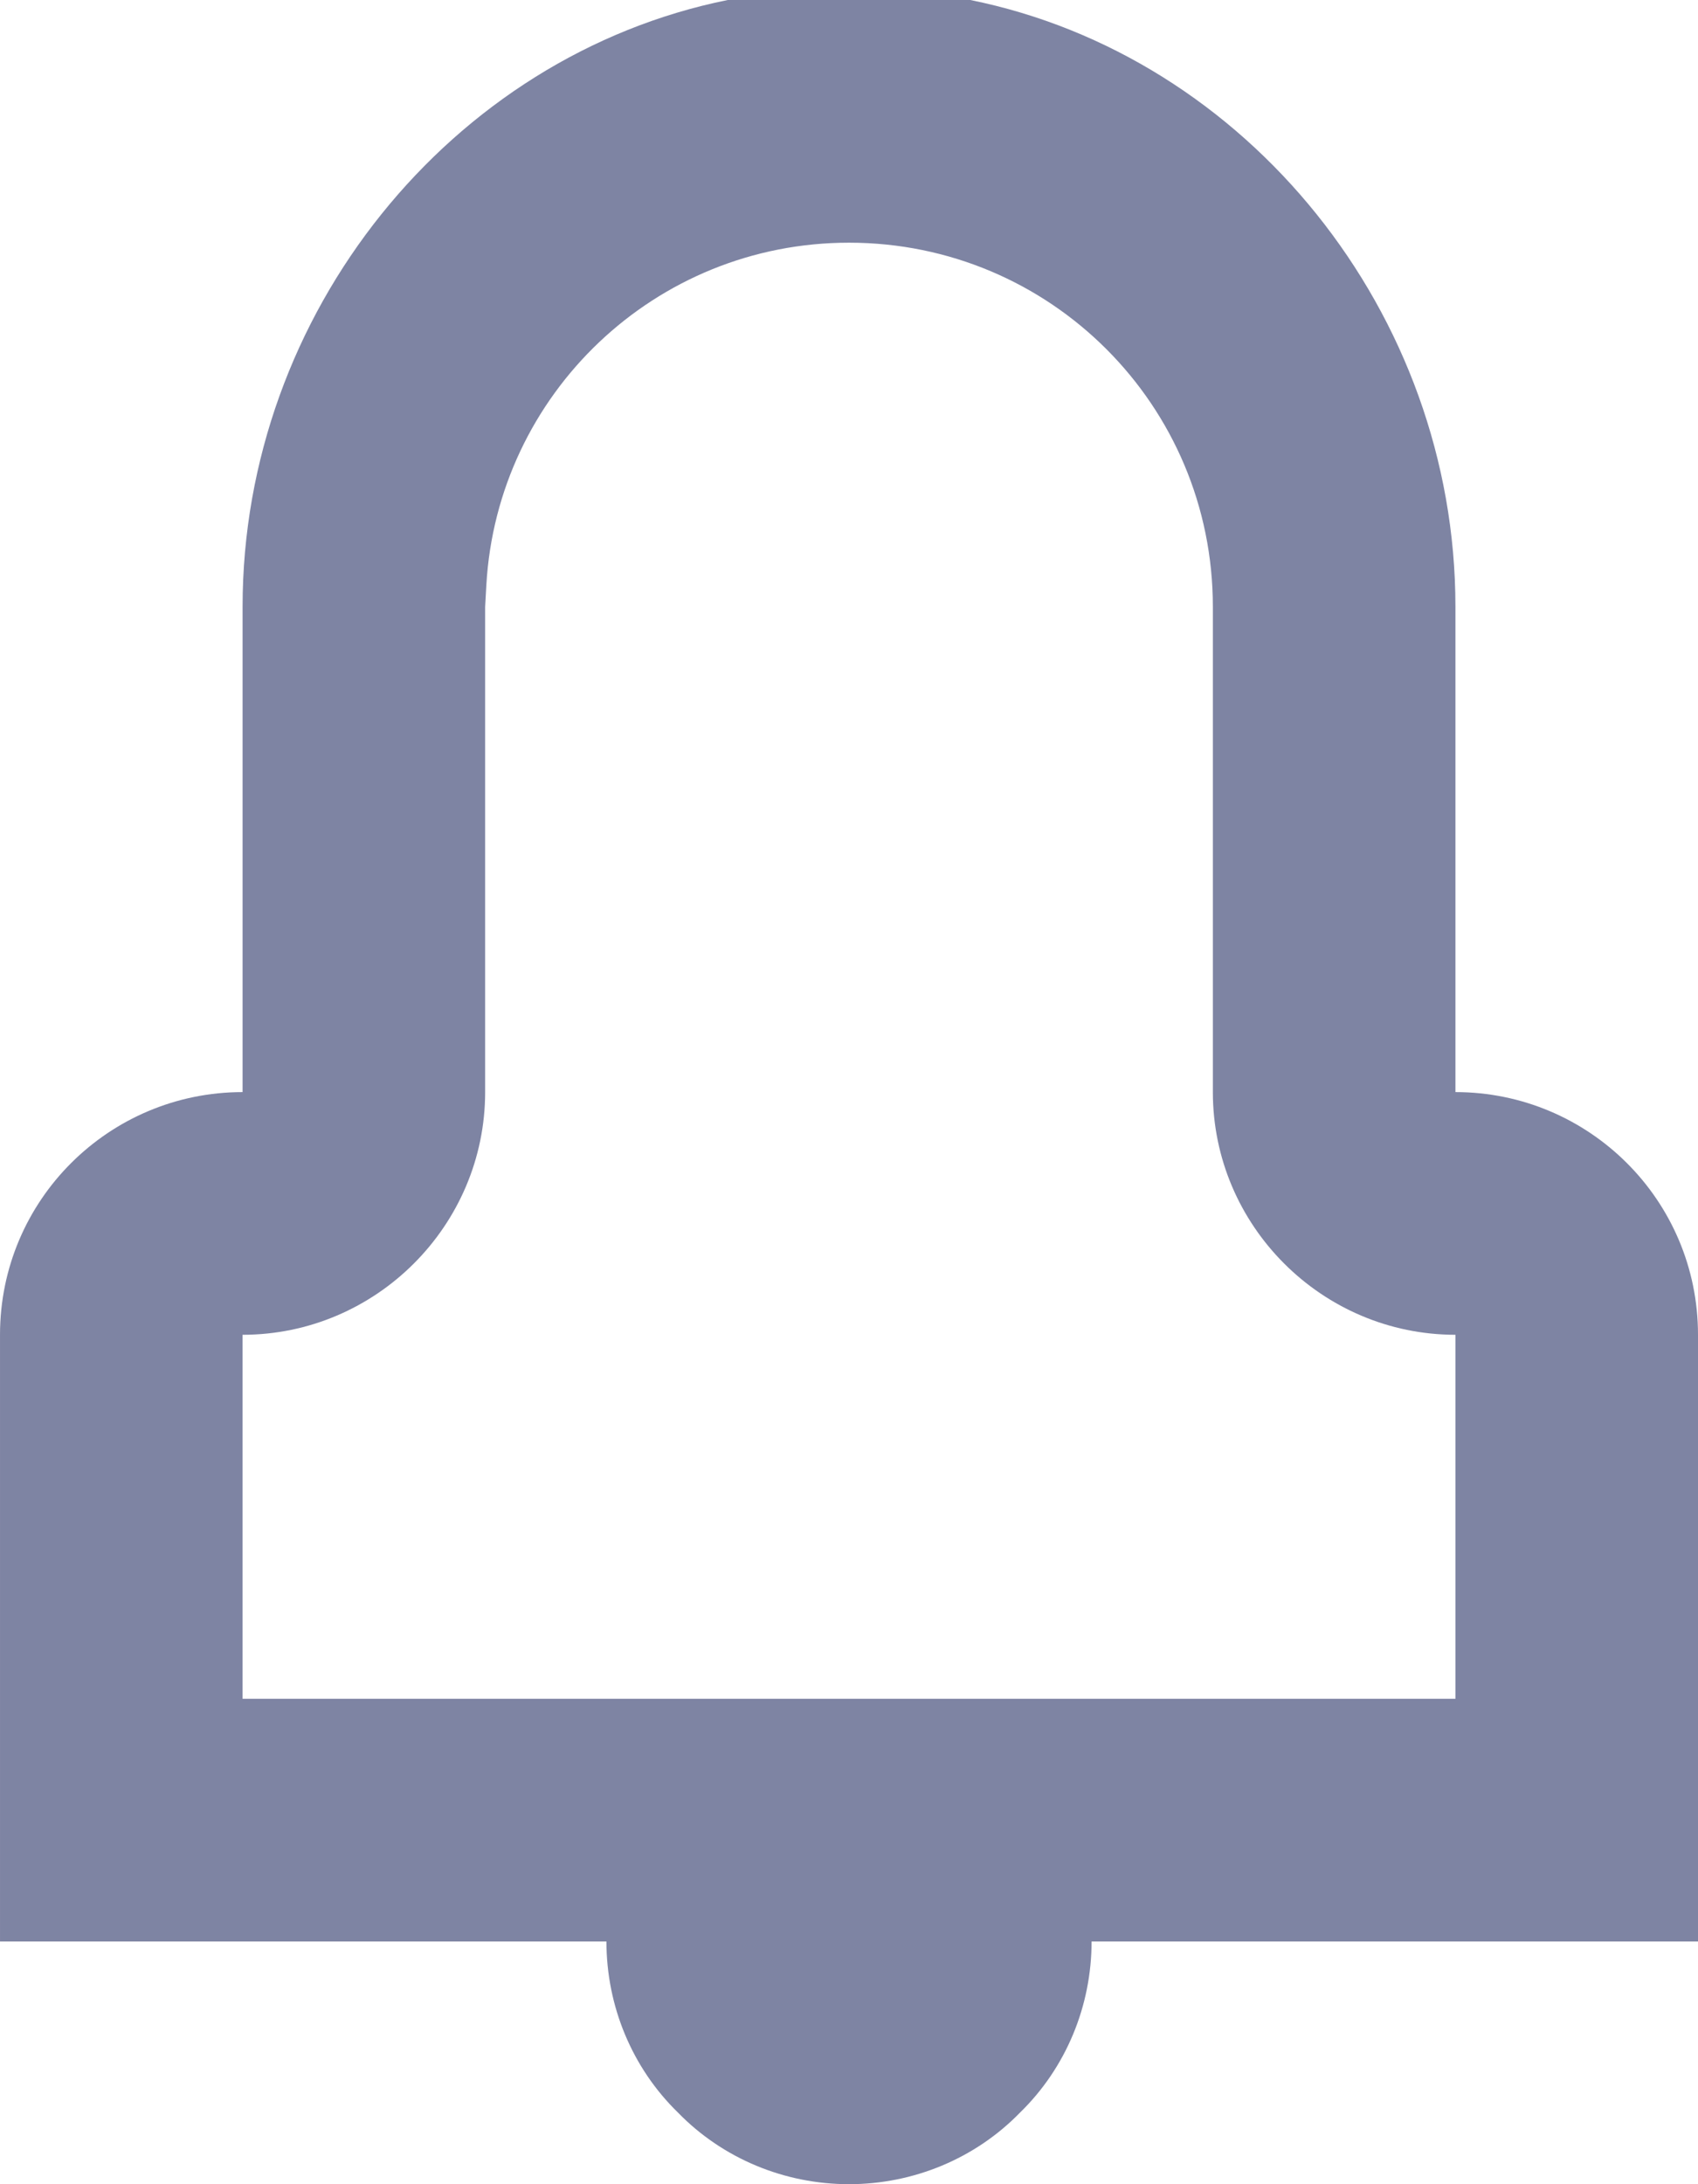<svg xmlns="http://www.w3.org/2000/svg" xmlns:xlink="http://www.w3.org/1999/xlink" width="14" height="18" viewBox="0 0 14 18" fill="none"><path id="color" fill-rule="evenodd" style="fill:#7E84A3" opacity="1" d="M6,0h2c2.28,0.46 4,2.58 4,5v4c1.1,0 2,0.89 2,2v5h-5c0,0.53 -0.21,1.04 -0.59,1.41c-0.37,0.38 -0.88,0.59 -1.41,0.59c-0.53,0 -1.04,-0.21 -1.41,-0.59c-0.38,-0.37 -0.59,-0.88 -0.59,-1.41h-5v-5c0,-1.11 0.9,-2 2,-2v-4c0,-2.42 1.72,-4.54 4,-5zM2,11v3h10v-3c-1.1,0 -2,-0.9 -2,-2v-4c0,-1.66 -1.34,-3 -3,-3c-1.6,0 -2.9,1.25 -2.99,2.82l-0.01,0.18v4c0,1.1 -0.9,2 -2,2z"></path></svg>